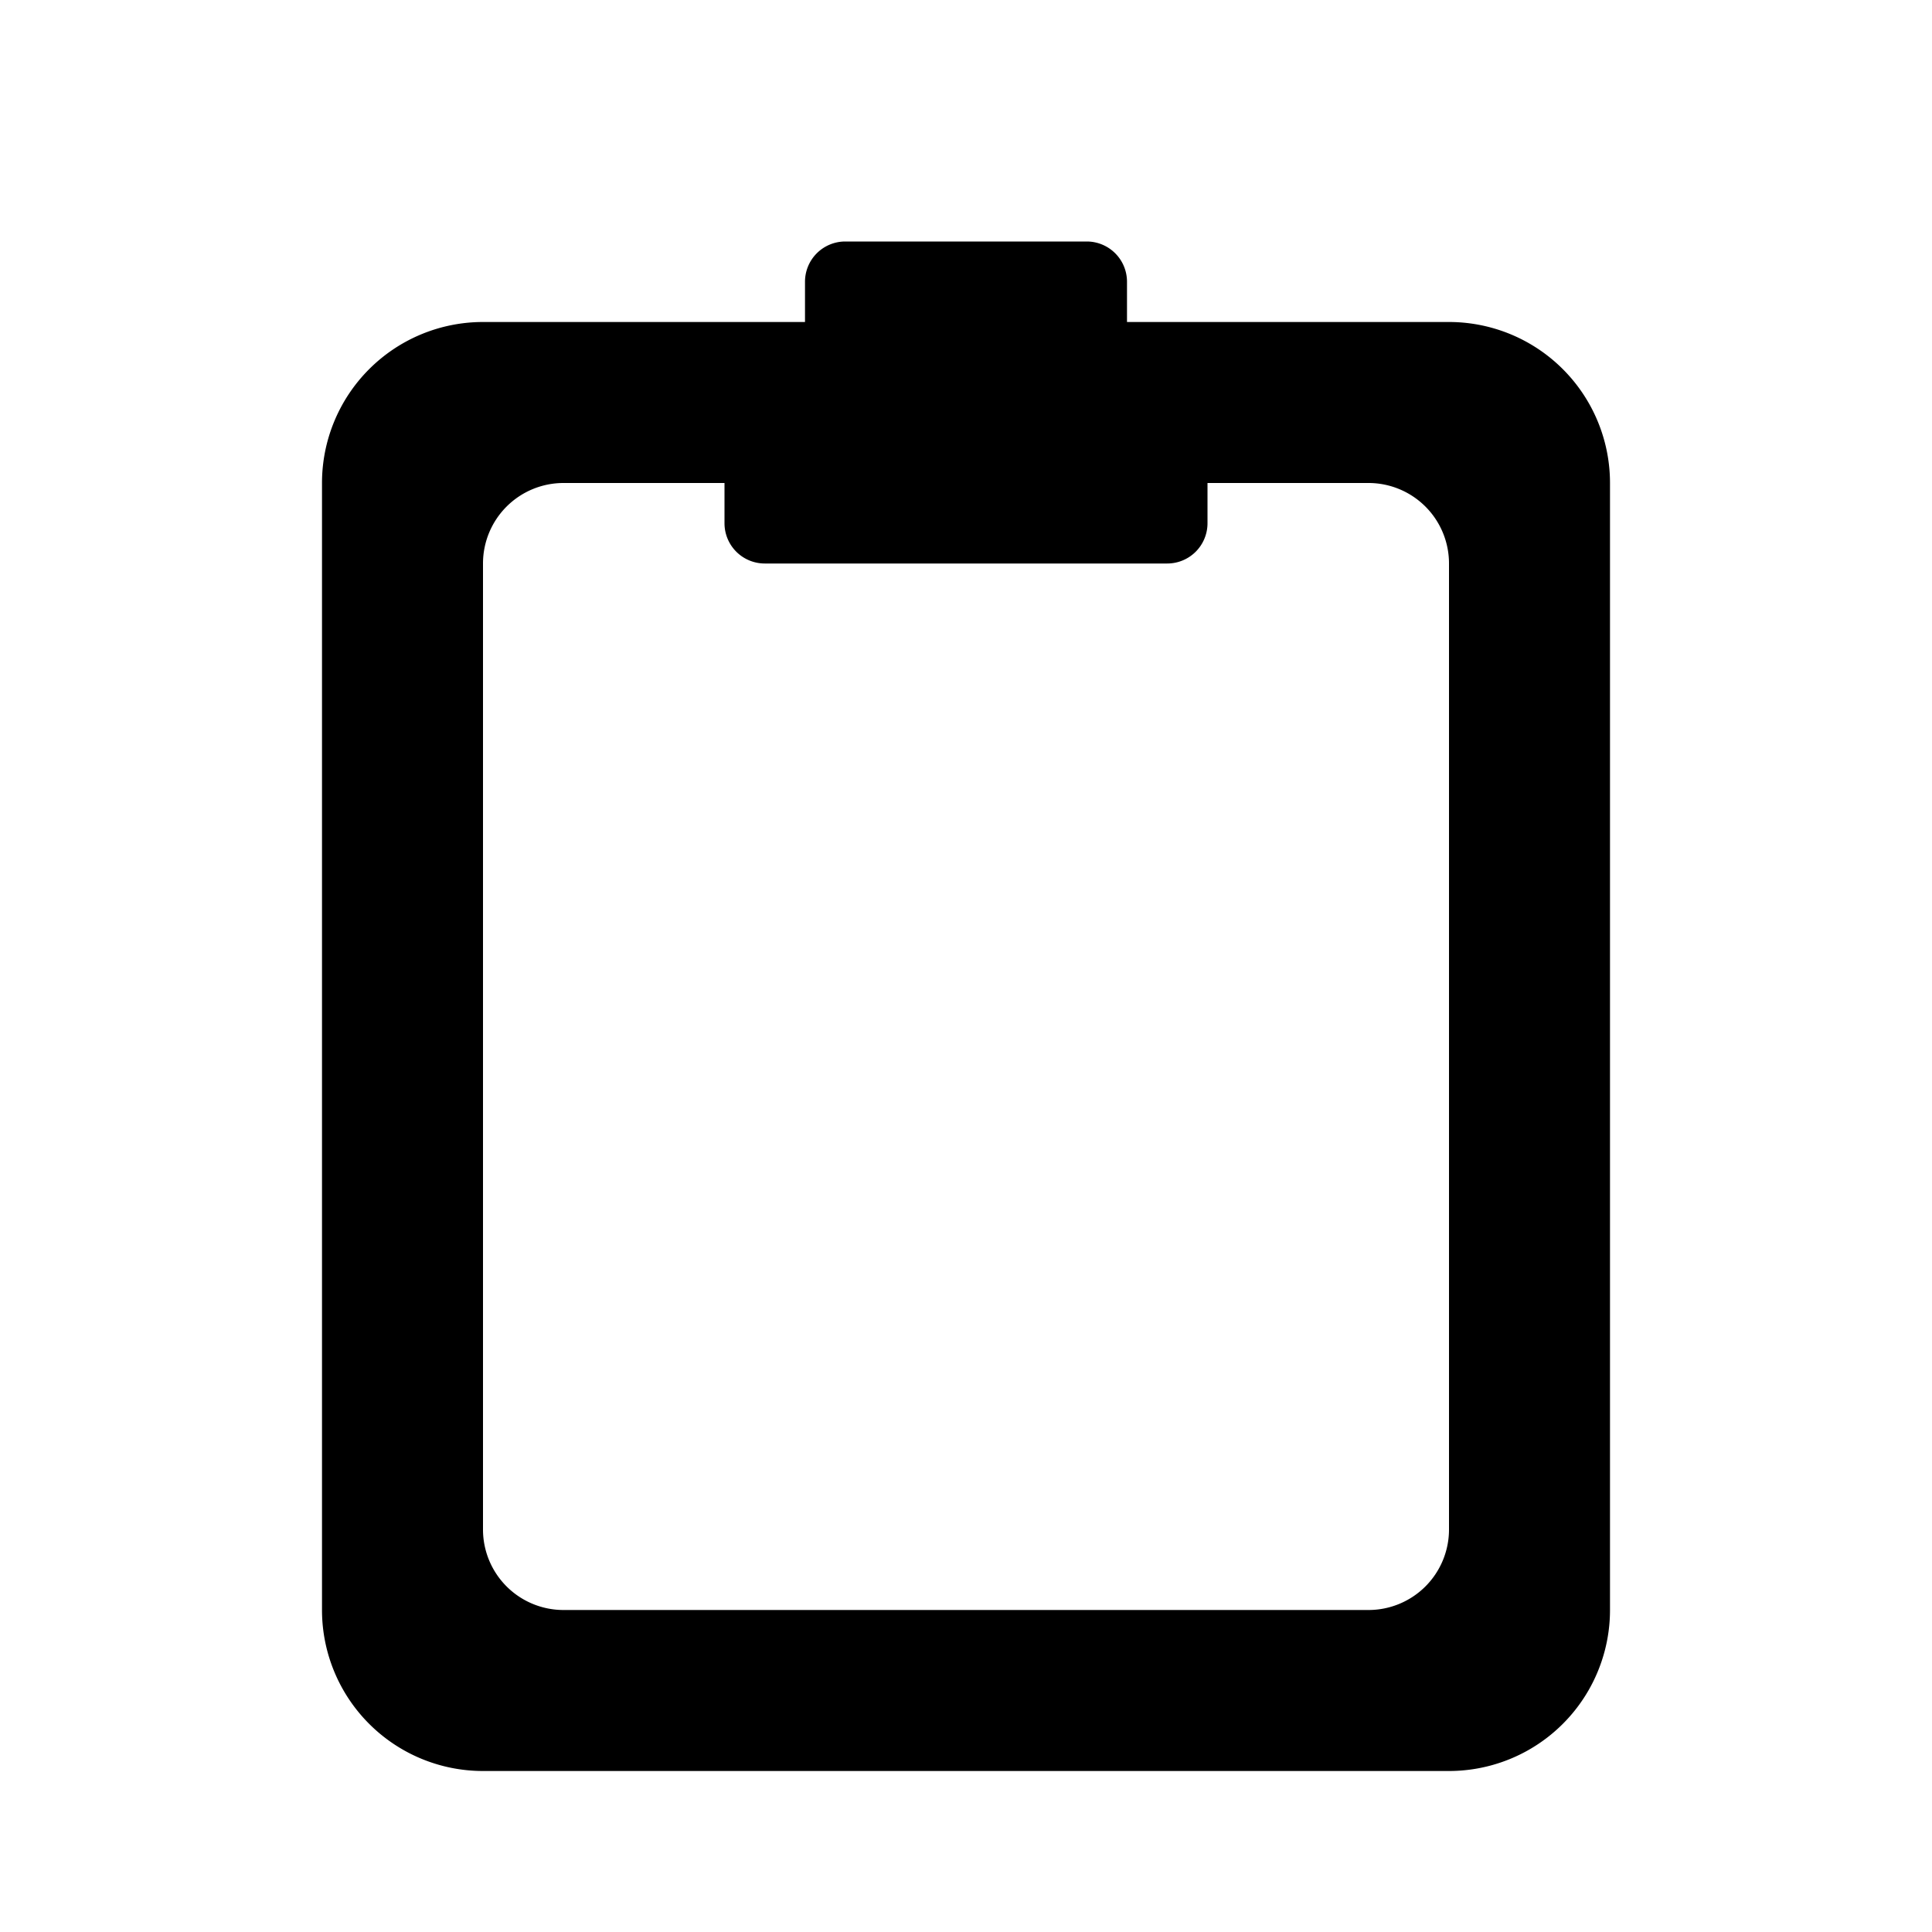<svg xmlns="http://www.w3.org/2000/svg" viewBox="0 0 24 24"><path fill-rule="evenodd" d="M10 4v-.5a.5.5 0 0 1 .5-.5h3a.5.5 0 0 1 .5.5V4h4a2 2 0 0 1 2 2v14a2 2 0 0 1-2 2H6a2 2 0 0 1-2-2V6a2 2 0 0 1 2-2zM6 19V7a1 1 0 0 1 1-1h10a1 1 0 0 1 1 1v12a1 1 0 0 1-1 1H7a1 1 0 0 1-1-1M9 6v.5a.5.5 0 0 0 .5.5h5a.5.5 0 0 0 .5-.5V6z" clip-rule="evenodd"/></svg>